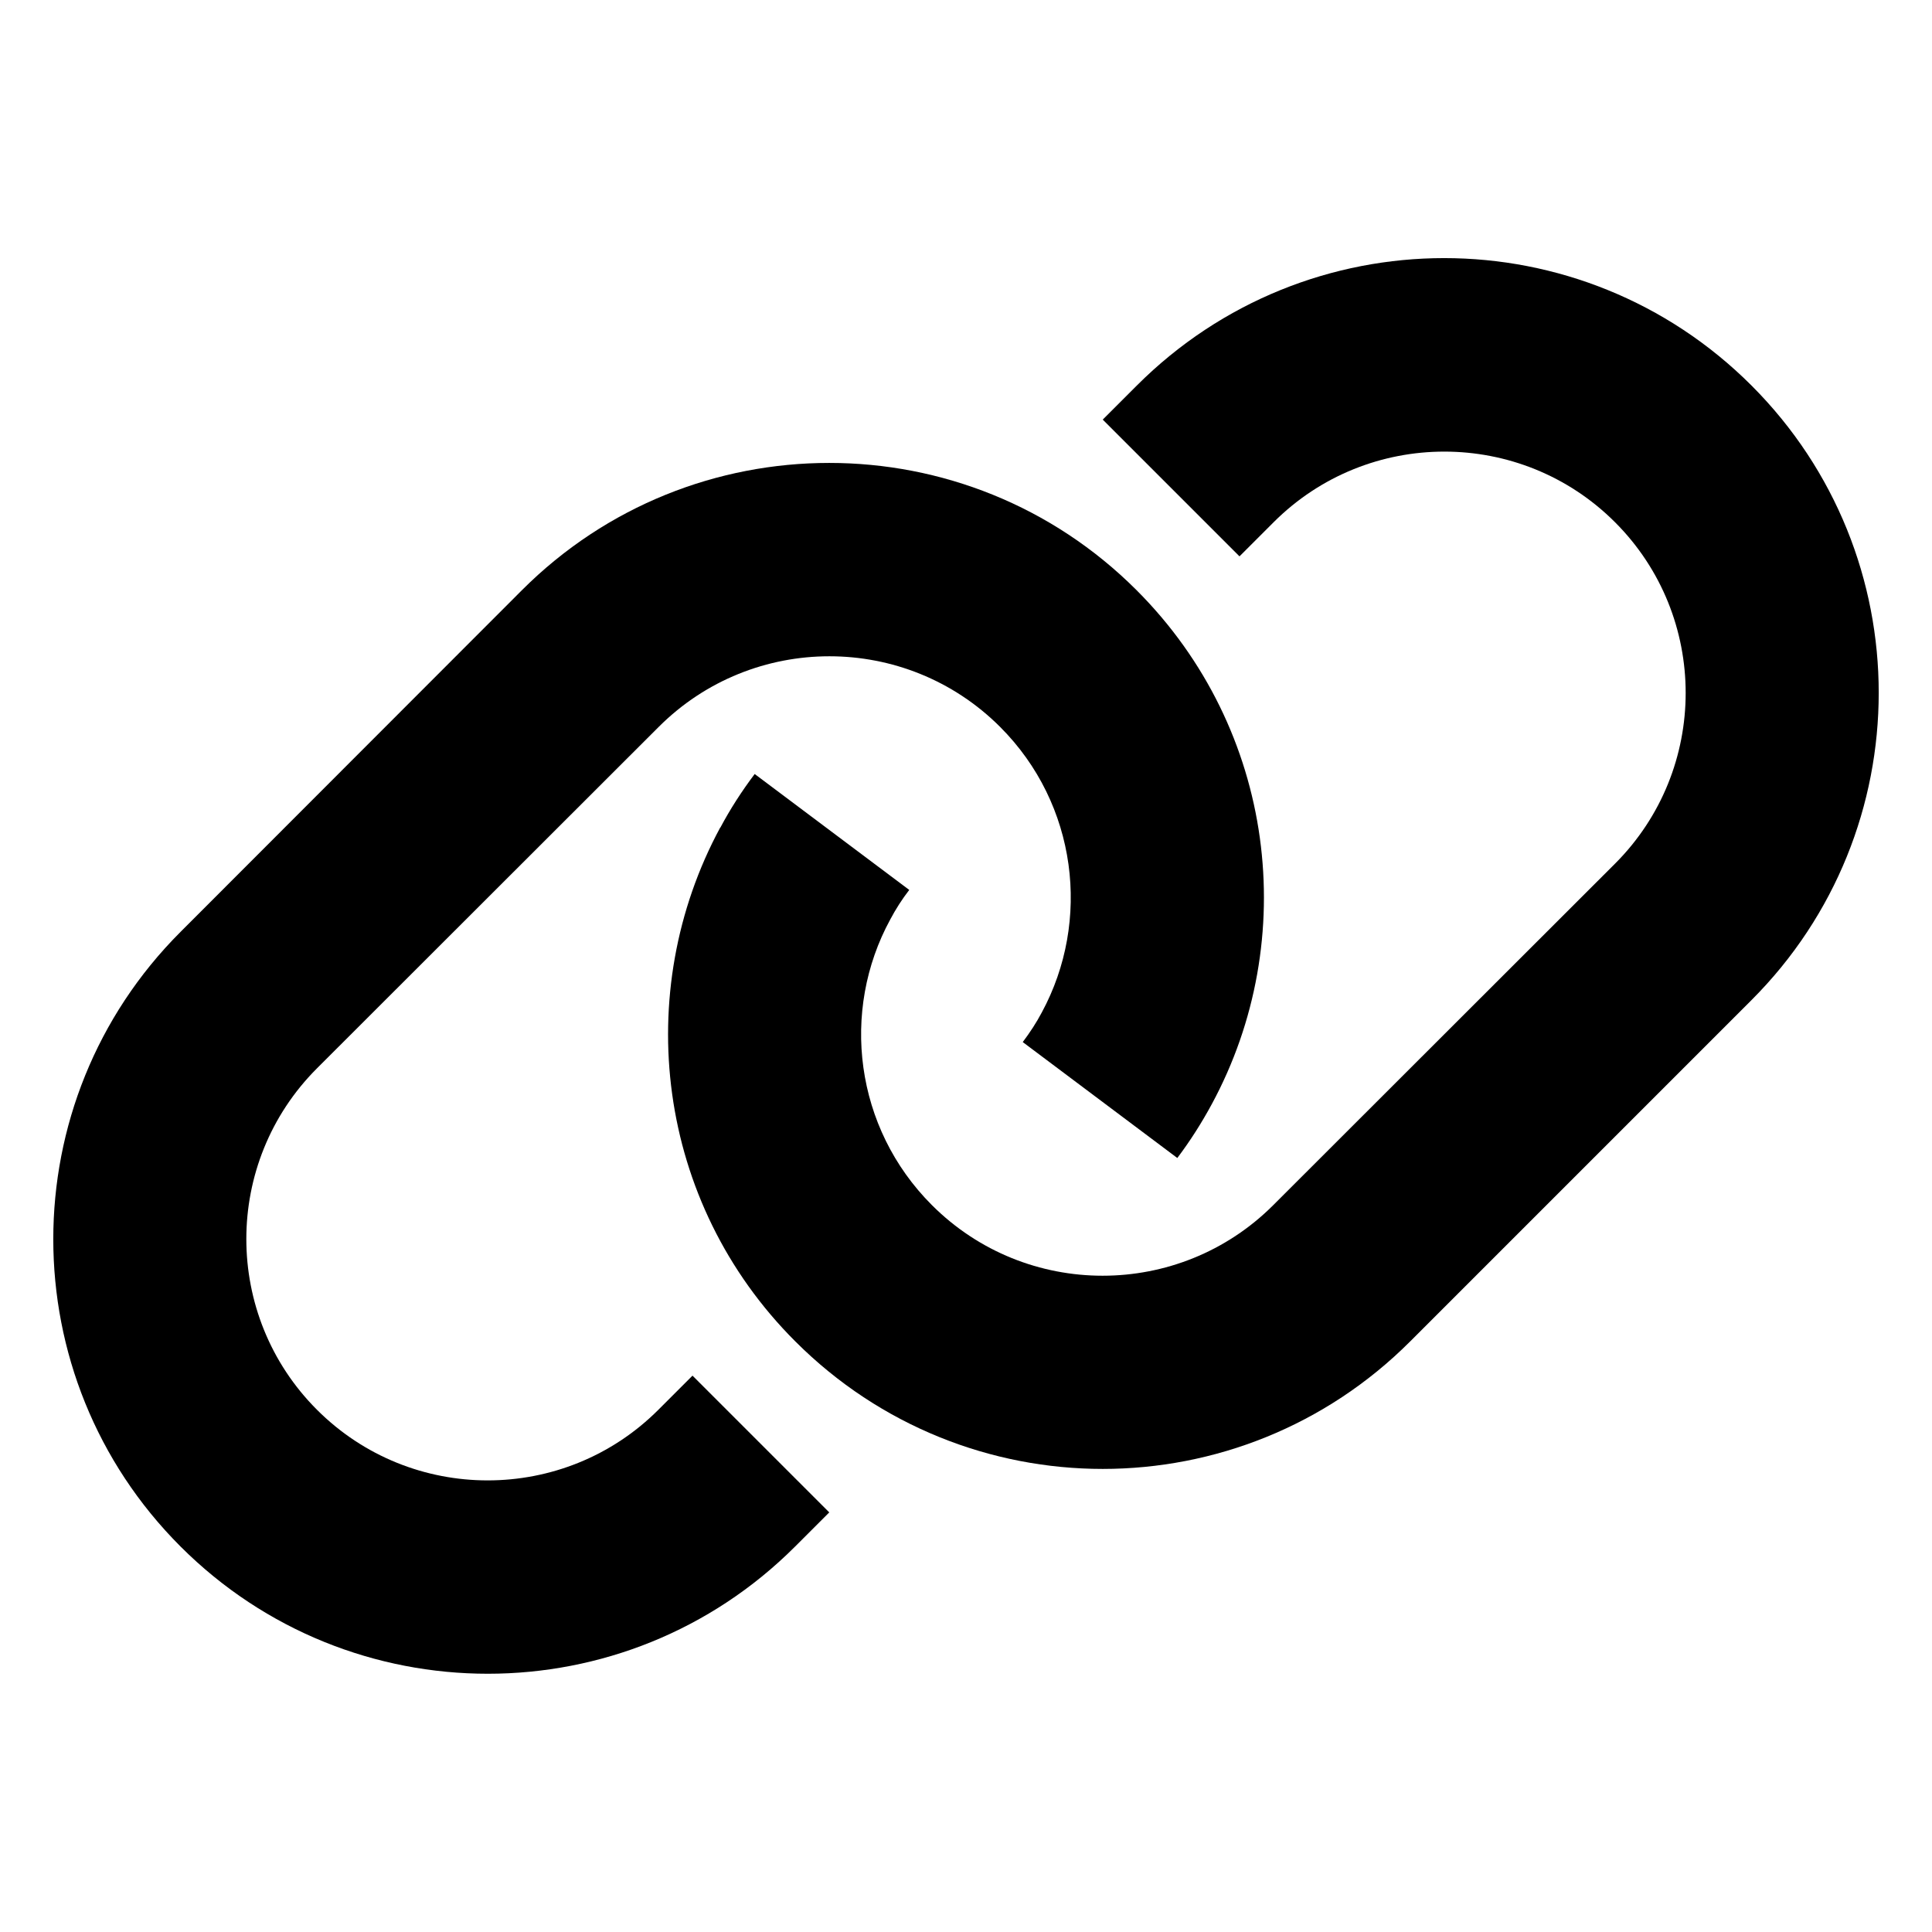 <svg xmlns="http://www.w3.org/2000/svg" width="24" height="24" viewBox="0 0 640 512">
    <path class="pr-icon-duotone-secondary" d="M238.6 210.1c-29.5 54.6-21.3 124.2 24.9 170.3c28.1 28.1 65 42.2 101.8 42.2s73.7-14.1 101.8-42.2L580.2 267.3c56.2-56.2 56.2-147.4 0-203.6c-28.1-28.1-65-42.2-101.8-42.2s-73.7 14.1-101.8 42.2L365.3 75l45.3 45.3 11.3-11.3c31.2-31.2 81.9-31.2 113.1 0s31.2 81.9 0 113.1L421.8 335.2c-31.2 31.2-81.9 31.2-113.1 0c-25.6-25.6-30.3-64.3-13.8-94.6c1.8-3.4 3.9-6.7 6.3-9.8l-51.2-38.4c-4.3 5.7-8.1 11.6-11.4 17.8z"/>
    <path class="pr-icon-duotone-primary" d="M59.8 448.3c-56.2-56.2-56.2-147.4 0-203.6L172.9 131.5c56.2-56.2 147.4-56.2 203.6 0c46.2 46.2 54.4 115.8 24.9 170.3c-3.3 6.1-7.1 12.1-11.4 17.8l-51.2-38.4c2.4-3.2 4.5-6.4 6.3-9.8c16.4-30.3 11.8-69-13.8-94.6c-31.2-31.2-81.9-31.2-113.1 0L105 289.9c-31.2 31.2-31.2 81.9 0 113.1s81.9 31.2 113.1 0l11.3-11.3L274.7 437l-11.3 11.3c-56.2 56.2-147.4 56.2-203.6 0z"/>
</svg>